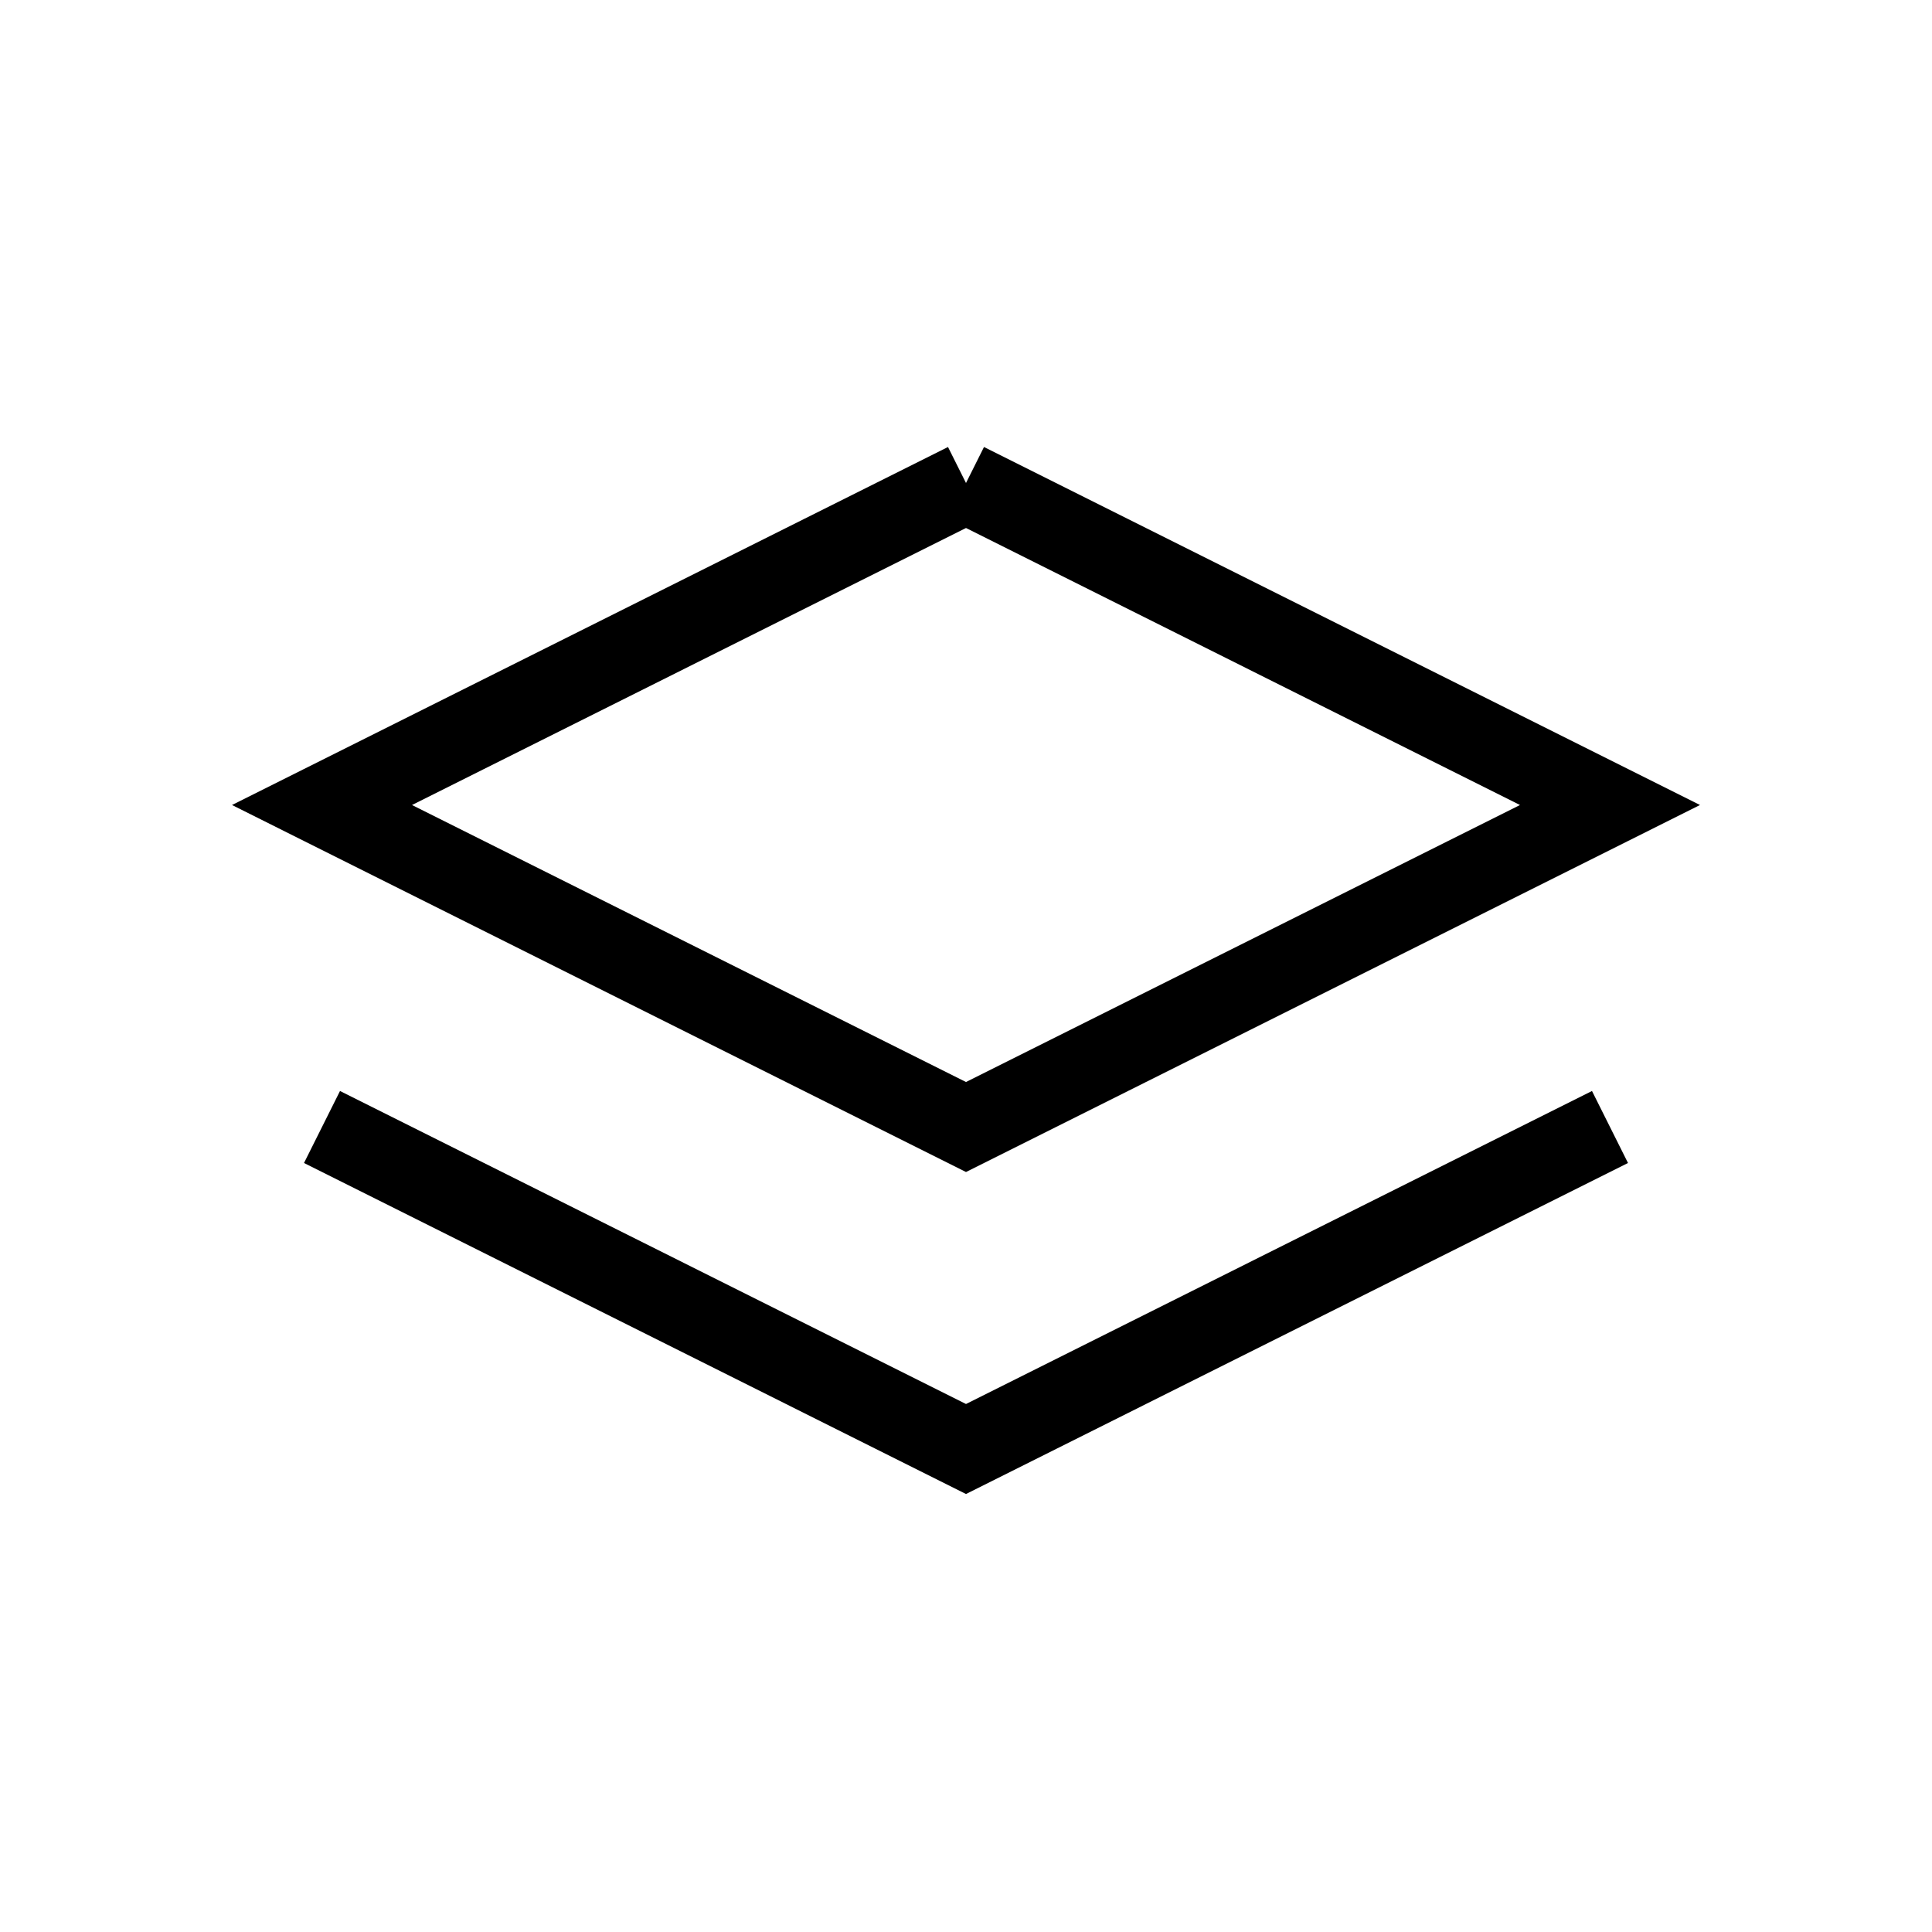 <svg xmlns="http://www.w3.org/2000/svg" viewBox="0 0 24 24" strokeWidth="2" stroke="currentColor" fill="none" strokeLinecap="round" strokeLinejoin="round">
<path stroke="none" d="M0 0h24v24H0z" fill="none"/>
<path d="M12 6l-8 4l8 4l8 -4l-8 -4"/>
<path d="M4 14l8 4l8 -4"/>
</svg>